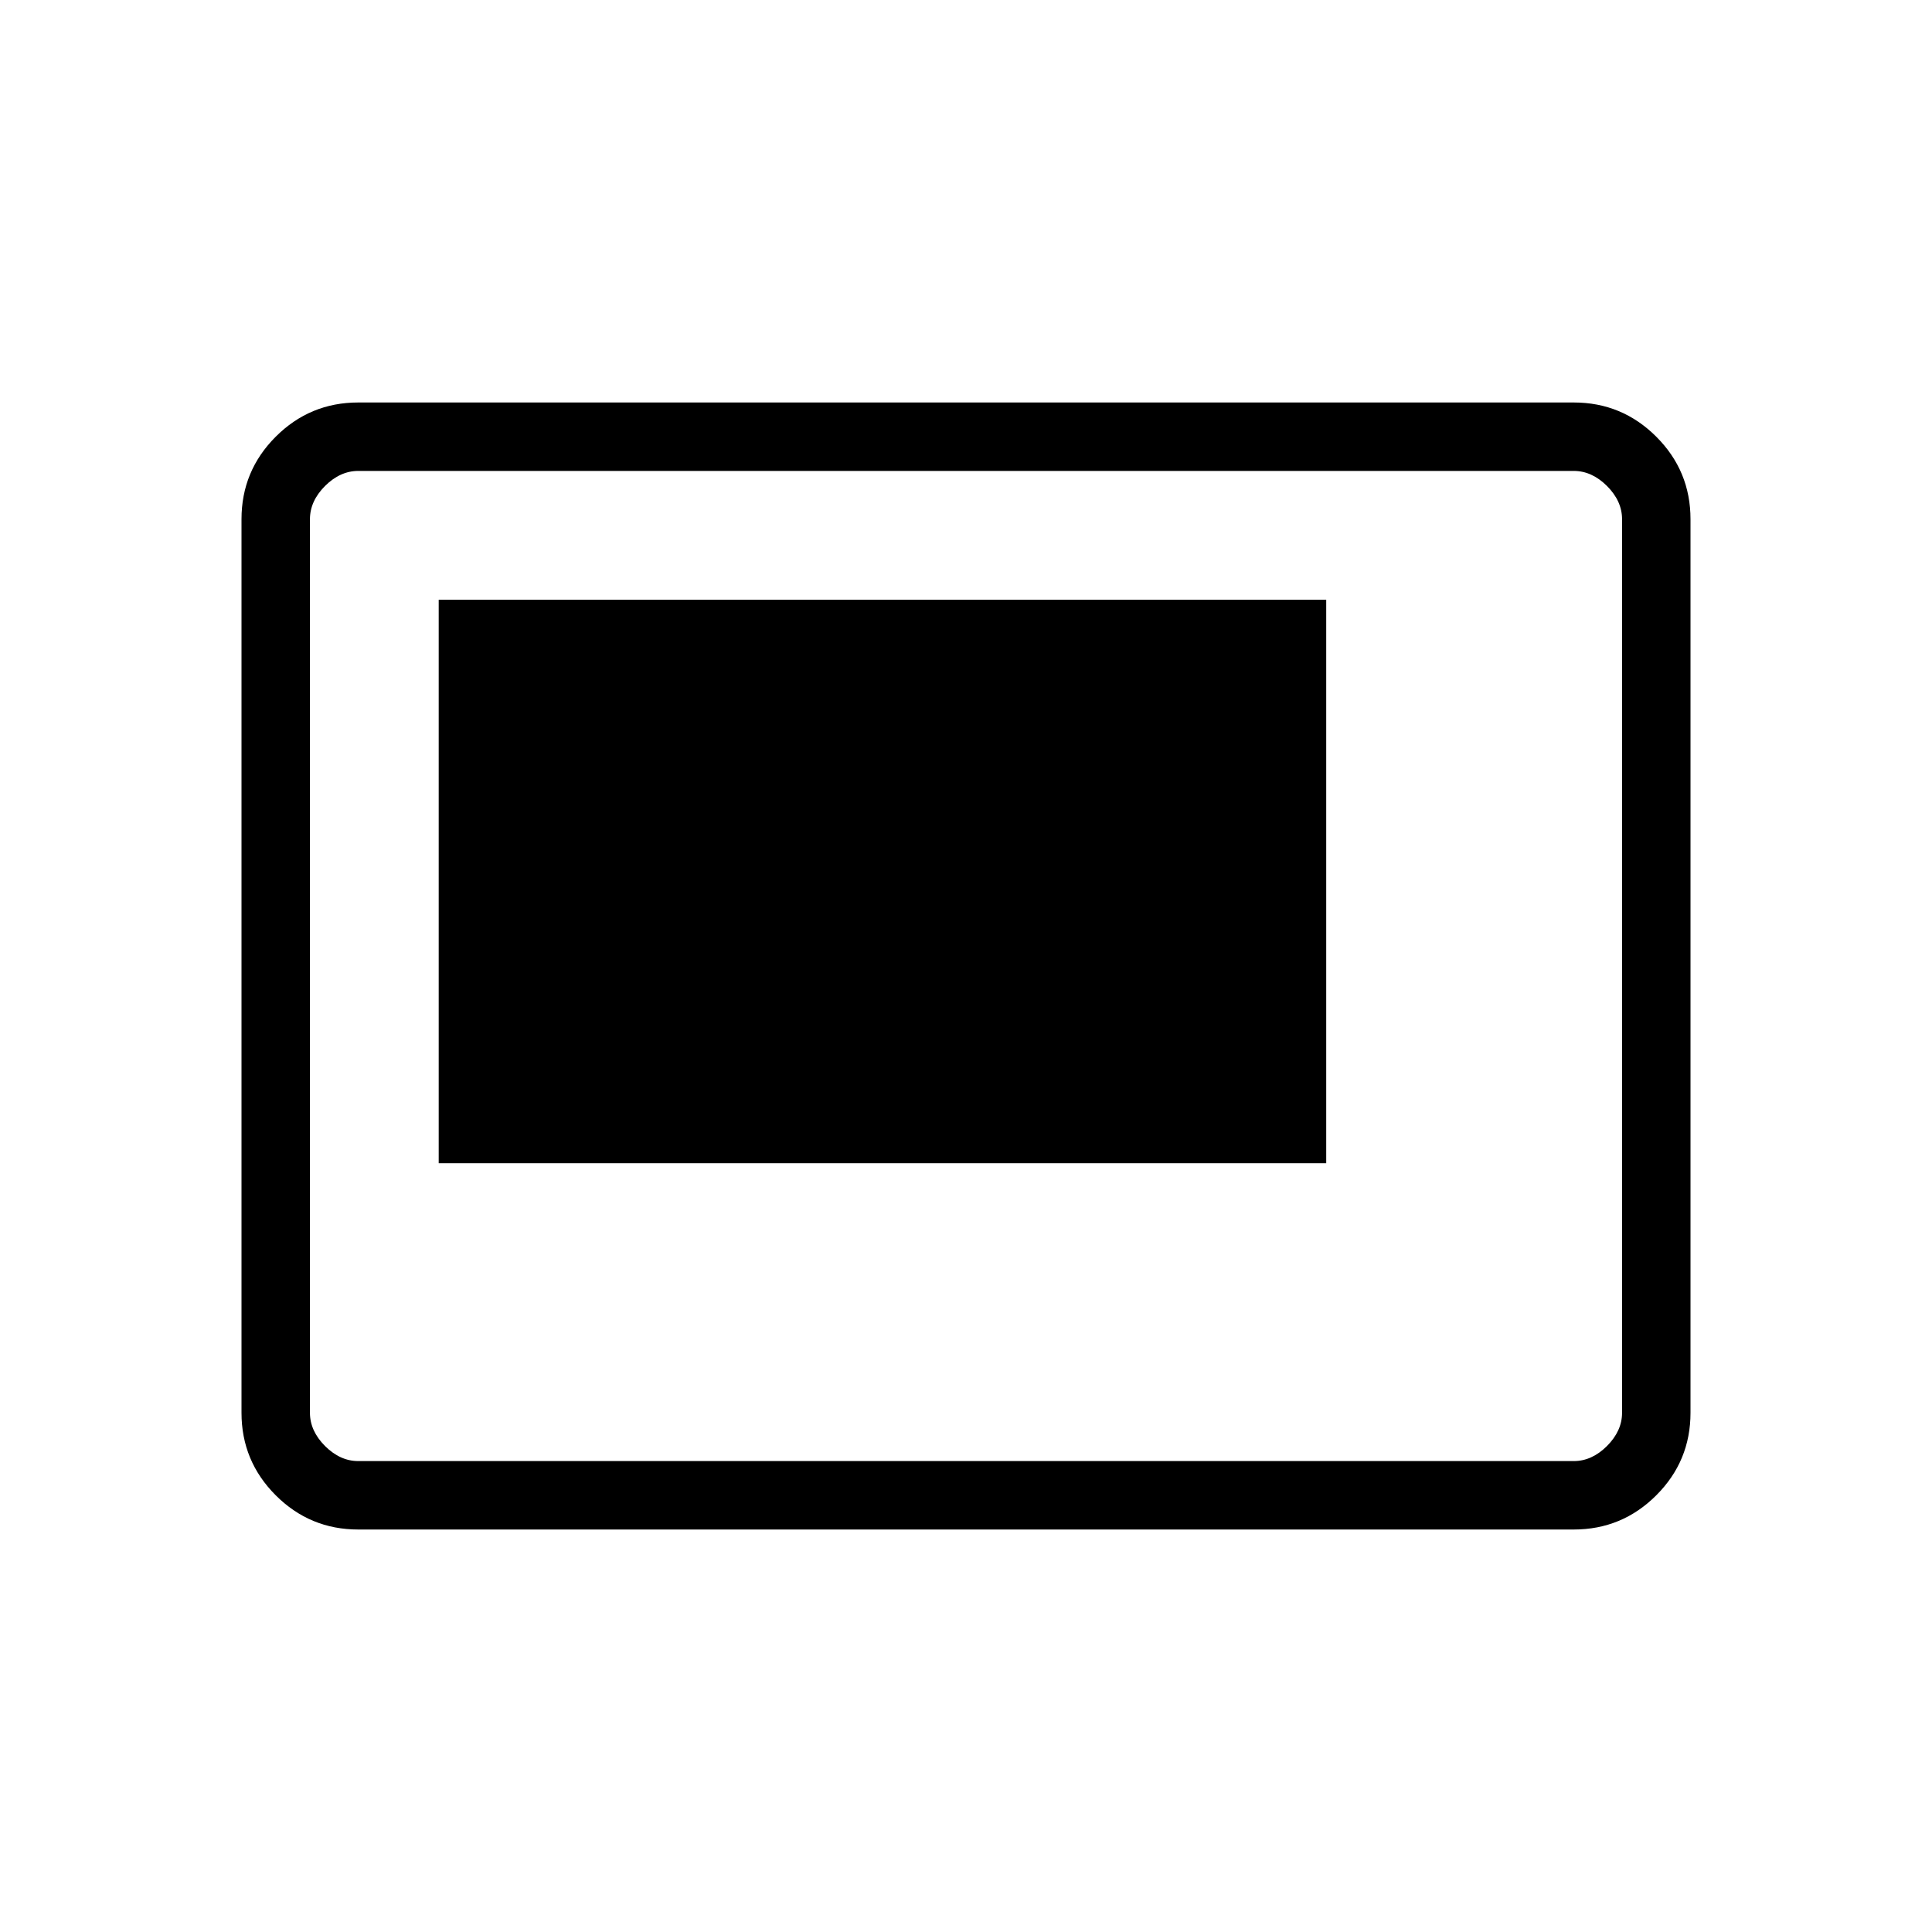 <svg xmlns="http://www.w3.org/2000/svg" height="40" width="40"><path d="M9.083 24.083h18.375V12.417H9.083Zm-1.666 7.584q-1 0-1.709-.709Q5 30.25 5 29.25v-18.5q0-1 .708-1.708.709-.709 1.709-.709h25.166q1 0 1.709.709Q35 9.75 35 10.75v18.5q0 1-.708 1.708-.709.709-1.709.709Zm0-1.417h25.166q.375 0 .688-.312.312-.313.312-.688v-18.5q0-.375-.312-.688-.313-.312-.688-.312H7.417q-.375 0-.688.312-.312.313-.312.688v18.5q0 .375.312.688.313.312.688.312Zm-1 0V9.75v20.5Z"/></svg>